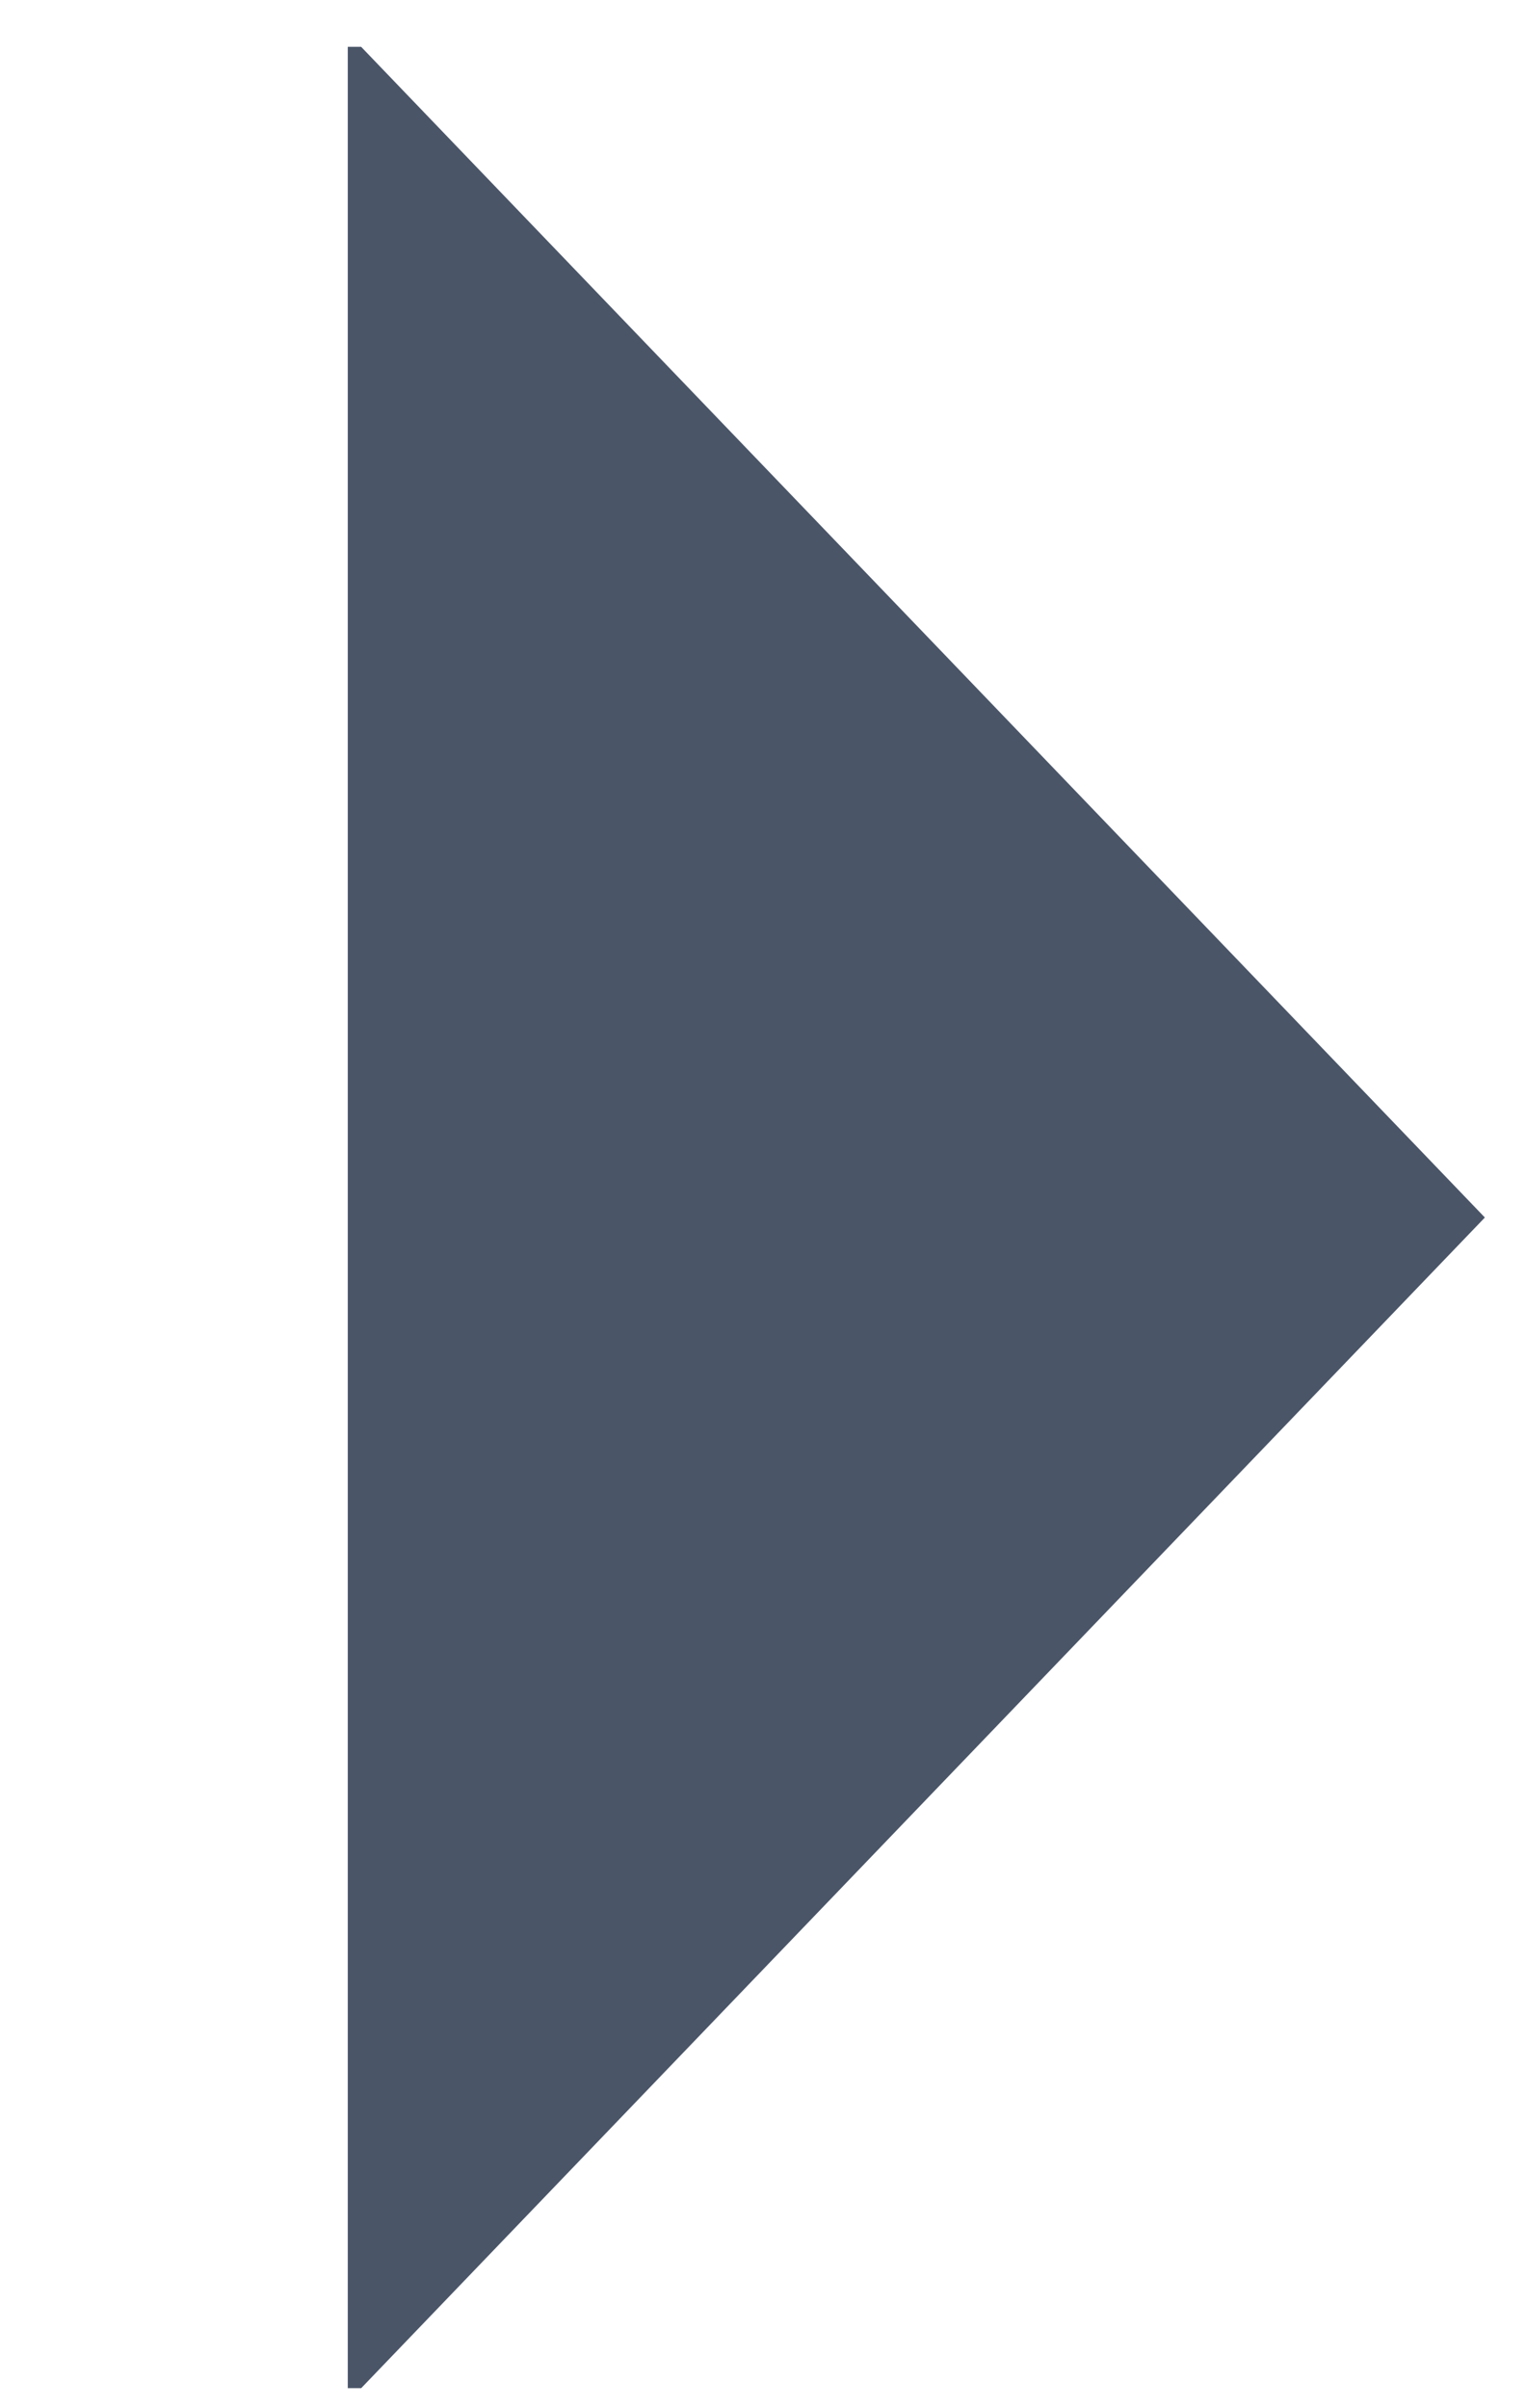 <svg width="19" height="30" viewBox="0 0 19 30" fill="none" xmlns="http://www.w3.org/2000/svg">
<g clip-path="url(#clip0_602_4)">
<path d="M4.333 29.924L18.5 15.167L4.333 0.41L4.333 29.924Z" fill="#4A5568"/>
</g>
<defs>
<clipPath id="clip0_602_4">
<rect width="19" height="29.167" fill="white" transform="matrix(-1 0 0 -1 19 29.75)"/>
</clipPath>
</defs>
</svg>

